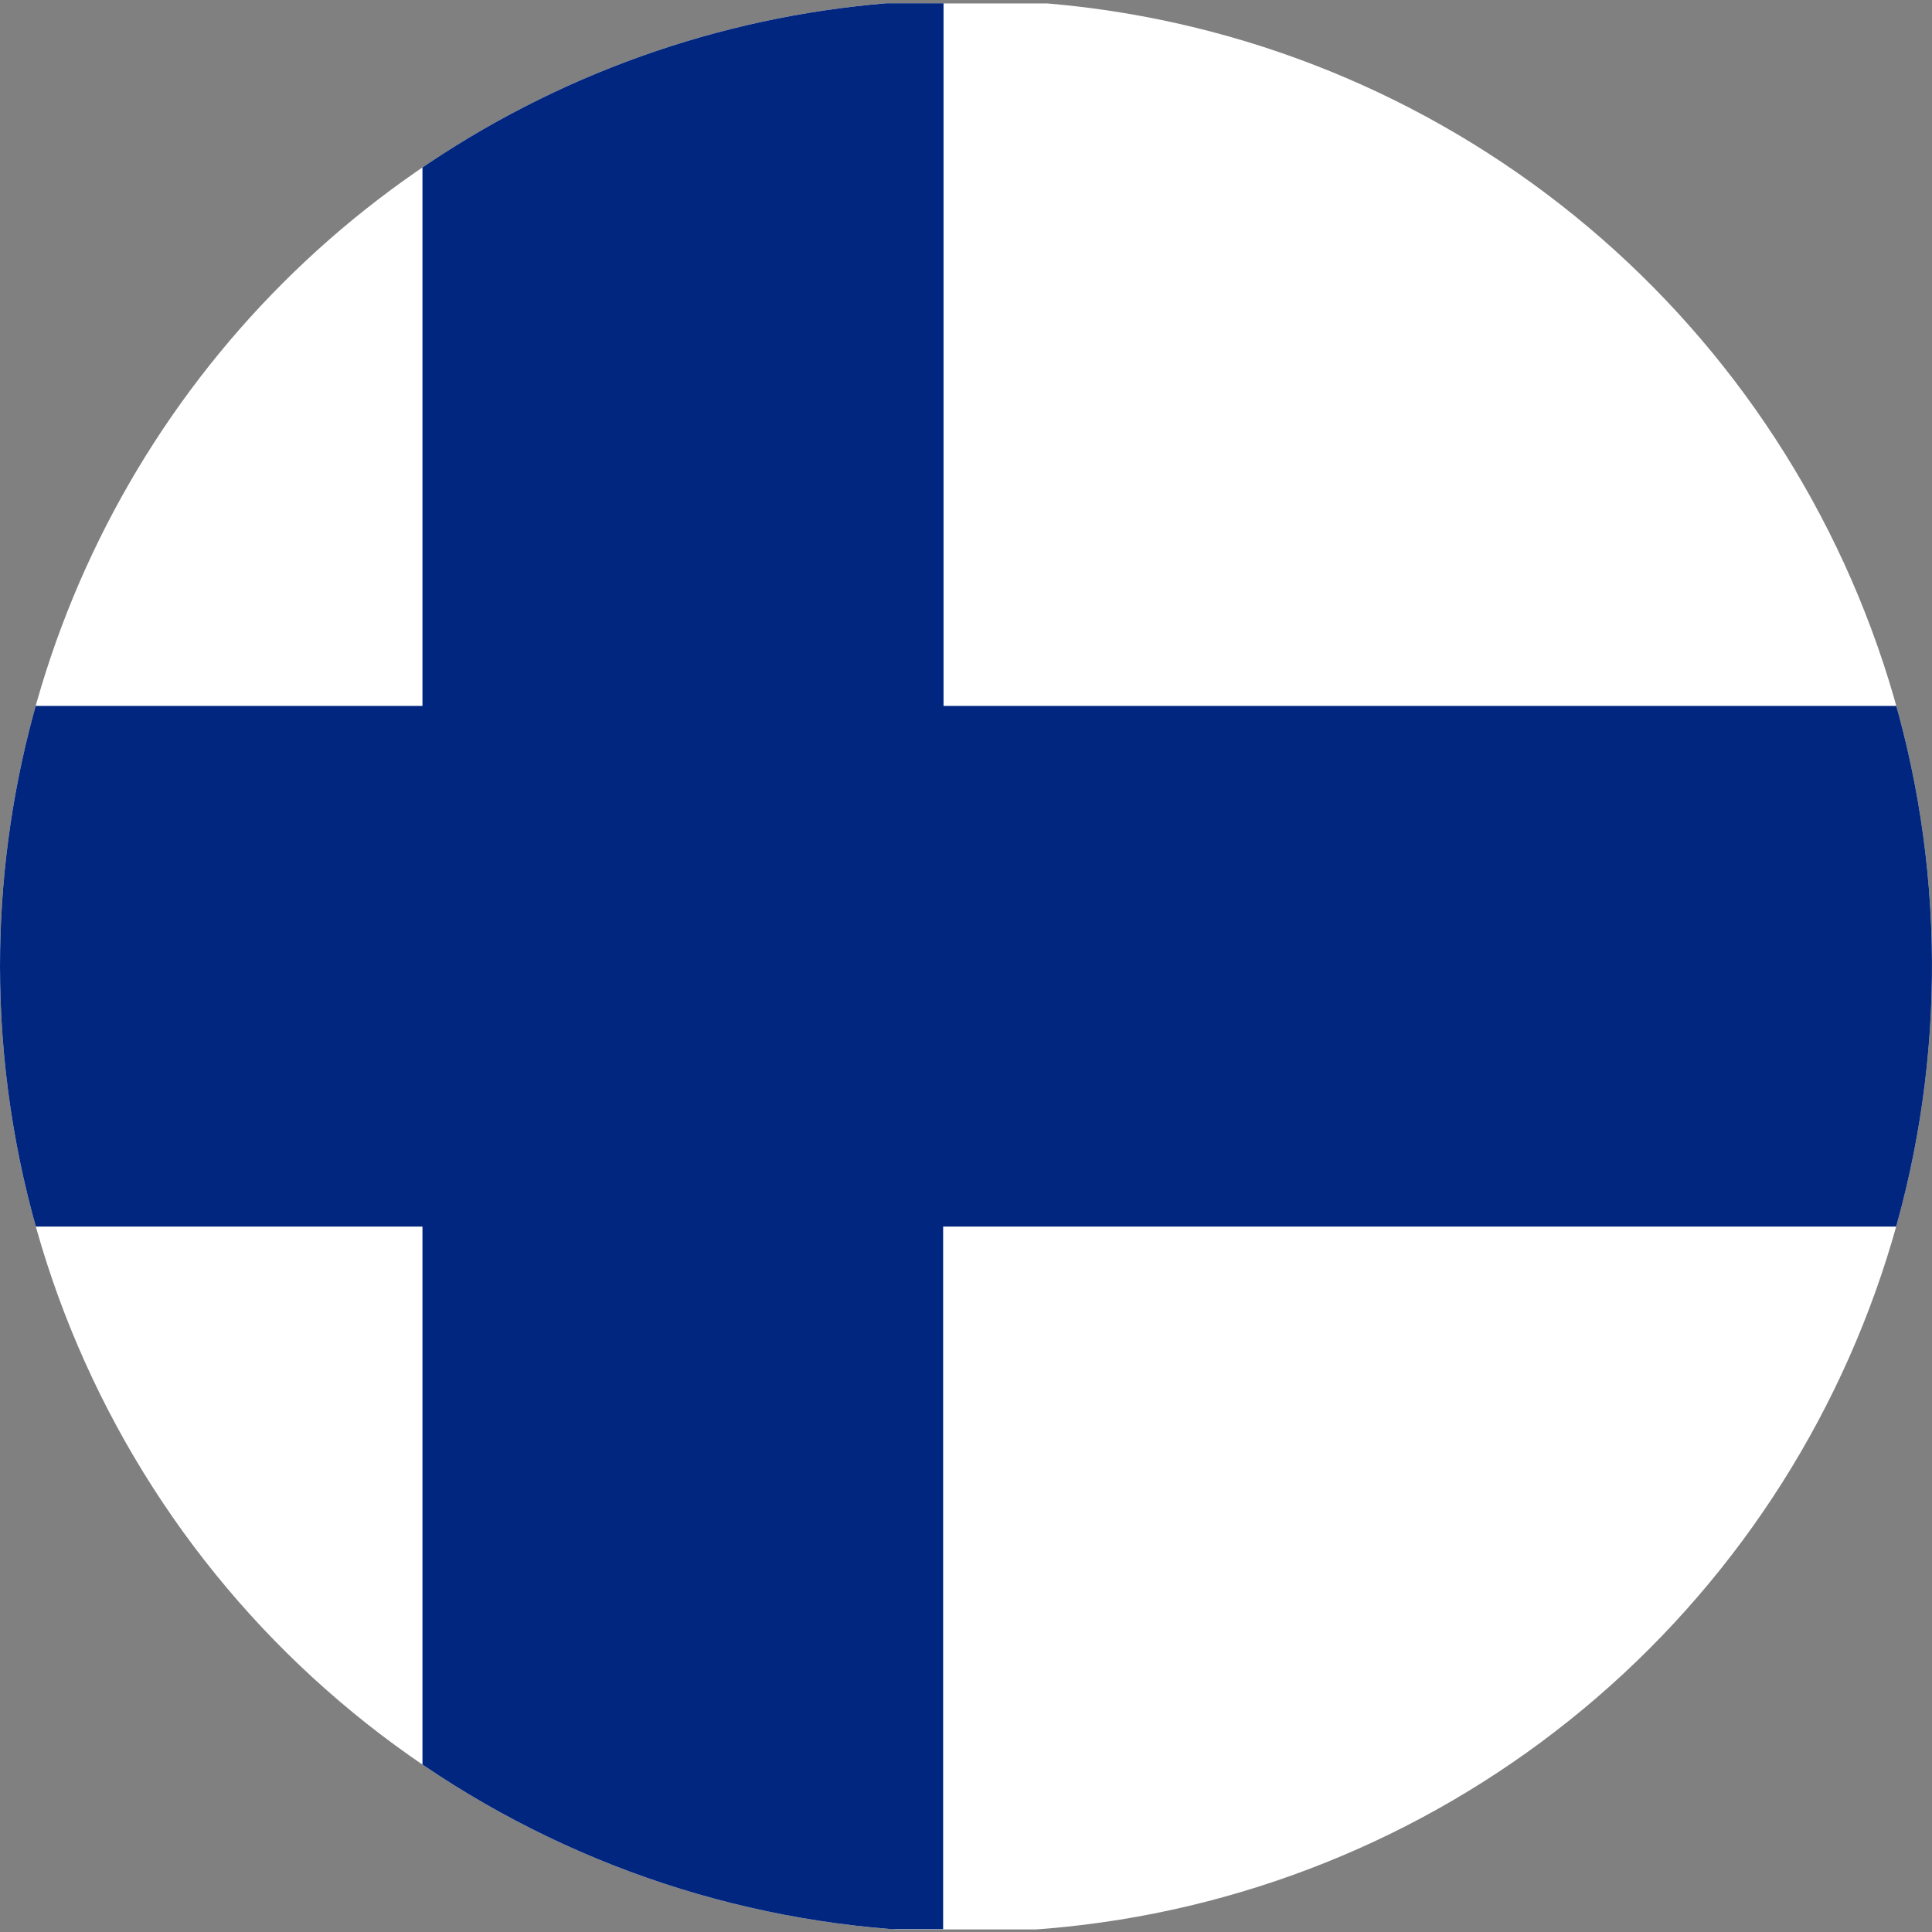 <svg xmlns="http://www.w3.org/2000/svg" xmlns:xlink="http://www.w3.org/1999/xlink" width="24" height="24" viewBox="0 0 24 24">
  <rect x="0" y="0" width="24" height="24" fill="#808080" stroke="none"/>
  <defs>
    <clipPath id="clip-path">
      <path id="Tracciato_2749" data-name="Tracciato 2749" d="M.524,12.749a12,12,0,1,0,12-12,12,12,0,0,0-12,12" transform="translate(-0.524 -0.749)" fill="none"/>
    </clipPath>
  </defs>
  <g id="Finlandia" transform="translate(-0.524 -0.749)">
    <g id="Raggruppa_51" data-name="Raggruppa 51" transform="translate(0.524 0.749)" clip-path="url(#clip-path)">
      <rect id="Rettangolo_214" data-name="Rettangolo 214" width="39.164" height="23.925" transform="translate(-5.639 0.043)" fill="#fff"/>
      <path id="Tracciato_2748" data-name="Tracciato 2748" d="M39.164,9.481h-21.8V.753H10.891V9.481H0v6.468H10.891v8.728h6.468V15.949h21.8Z" transform="translate(-5.643 -0.712)" fill="#002680"/>
    </g>
  </g>
</svg>
